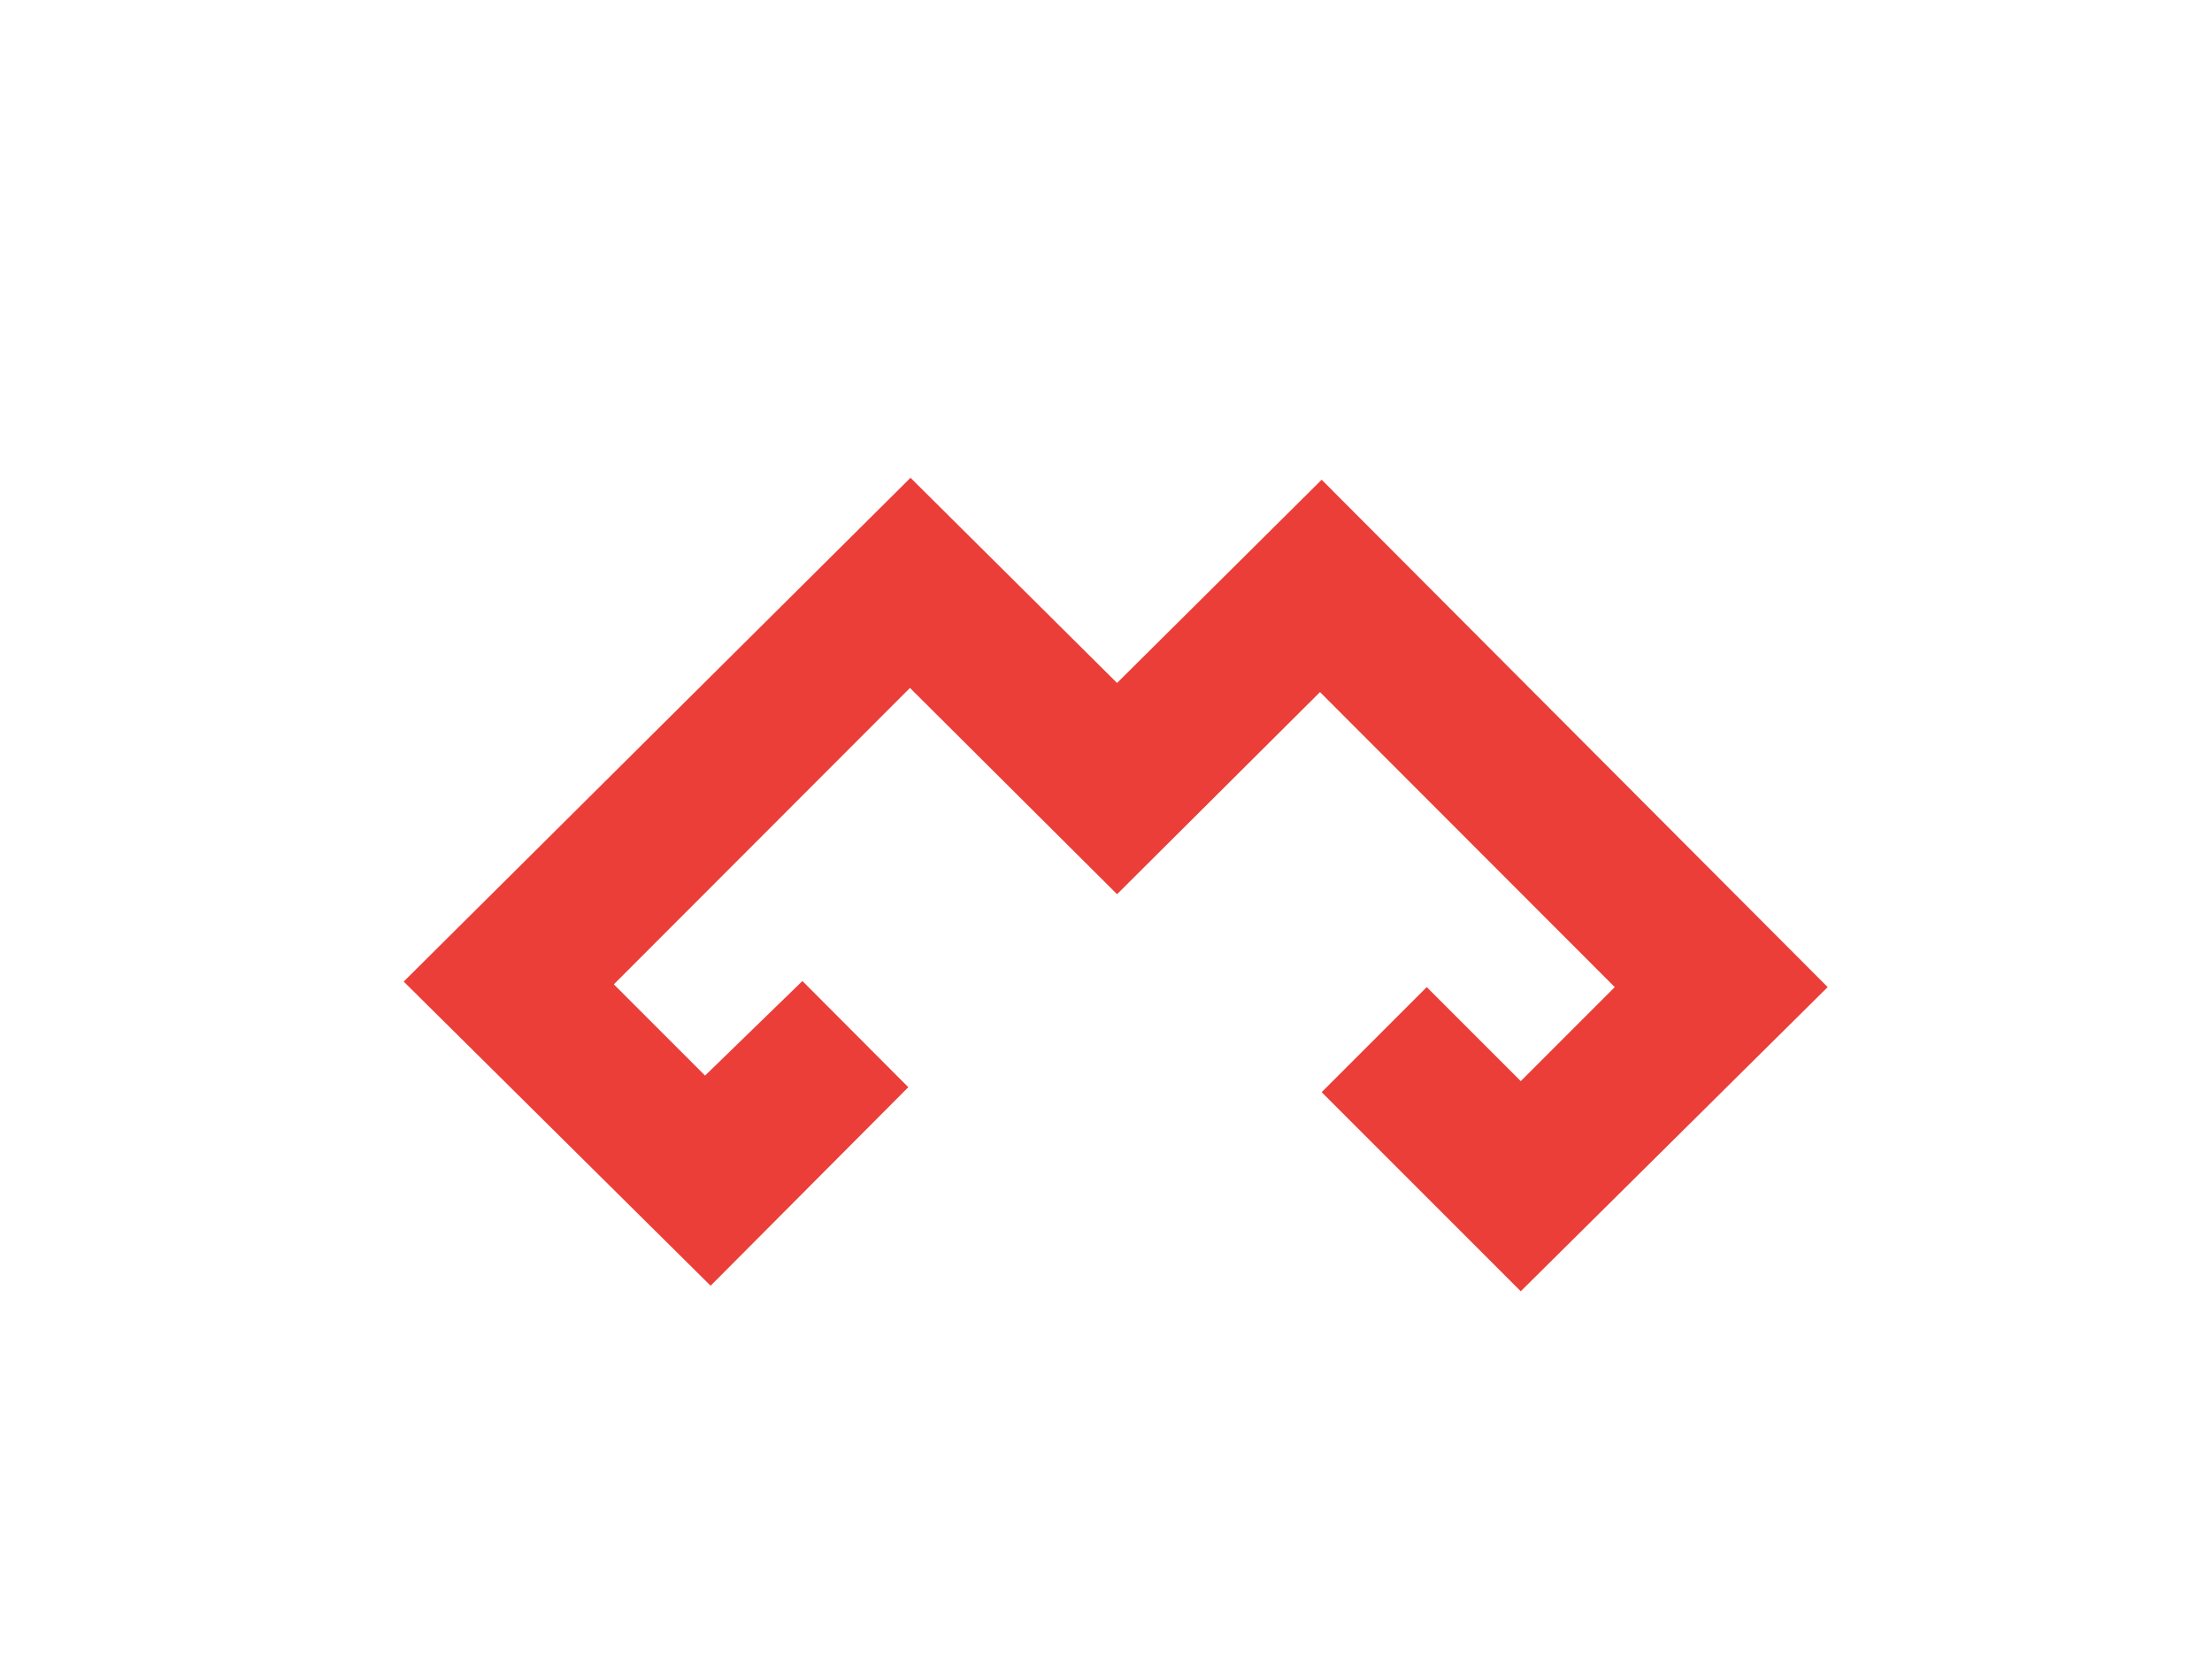 <?xml version="1.0" encoding="utf-8"?>
<!-- Generator: Adobe Illustrator 24.3.0, SVG Export Plug-In . SVG Version: 6.00 Build 0)  -->
<svg version="1.1" id="Layer_1" xmlns="http://www.w3.org/2000/svg" xmlns:xlink="http://www.w3.org/1999/xlink" x="0px" y="0px"
	 viewBox="0 0 800 600" style="enable-background:new 0 0 800 600;" xml:space="preserve">
<style type="text/css">
	.st0{display:none;}
	.st1{display:inline;fill:#EB3E38;}
	.st2{display:inline;}
	.st3{fill:#0DE5FA;}
	.st4{fill:#EB3E38;}
</style>
<g class="st0">
	
		<rect x="469.9" y="374" transform="matrix(0.707 -0.707 0.707 0.707 -120.225 461.369)" class="st1" width="53.7" height="3.7"/>
	<polygon class="st1" points="289.2,355.8 291.9,353.1 330.4,391.4 327.7,394 	"/>
	<polygon class="st1" points="404,392.5 328.3,316.6 290.2,354.8 404,469 516,357 477.6,318.6 	"/>
</g>
<g id="XMLID_1_" class="st0">
	<g class="st2">
		<path class="st3" d="M662,211L404,469L145,209L255,99l149,148l147-146L662,211z M404,392.5L585,211l-34-34L404,323.4L255,175
			l-34,34L404,392.5z"/>
	</g>
	<g class="st2">
	</g>
</g>
<polygon class="st4" points="328.5,393.2 257,465 146,355 329.3,172.8 404,247 478,173.5 661,357 550,467 478,395 516,357 550,391 
	584,357 477.4,250.3 404,323.4 329.1,248.8 222,356 255,389 290.2,354.8 "/>
</svg>
